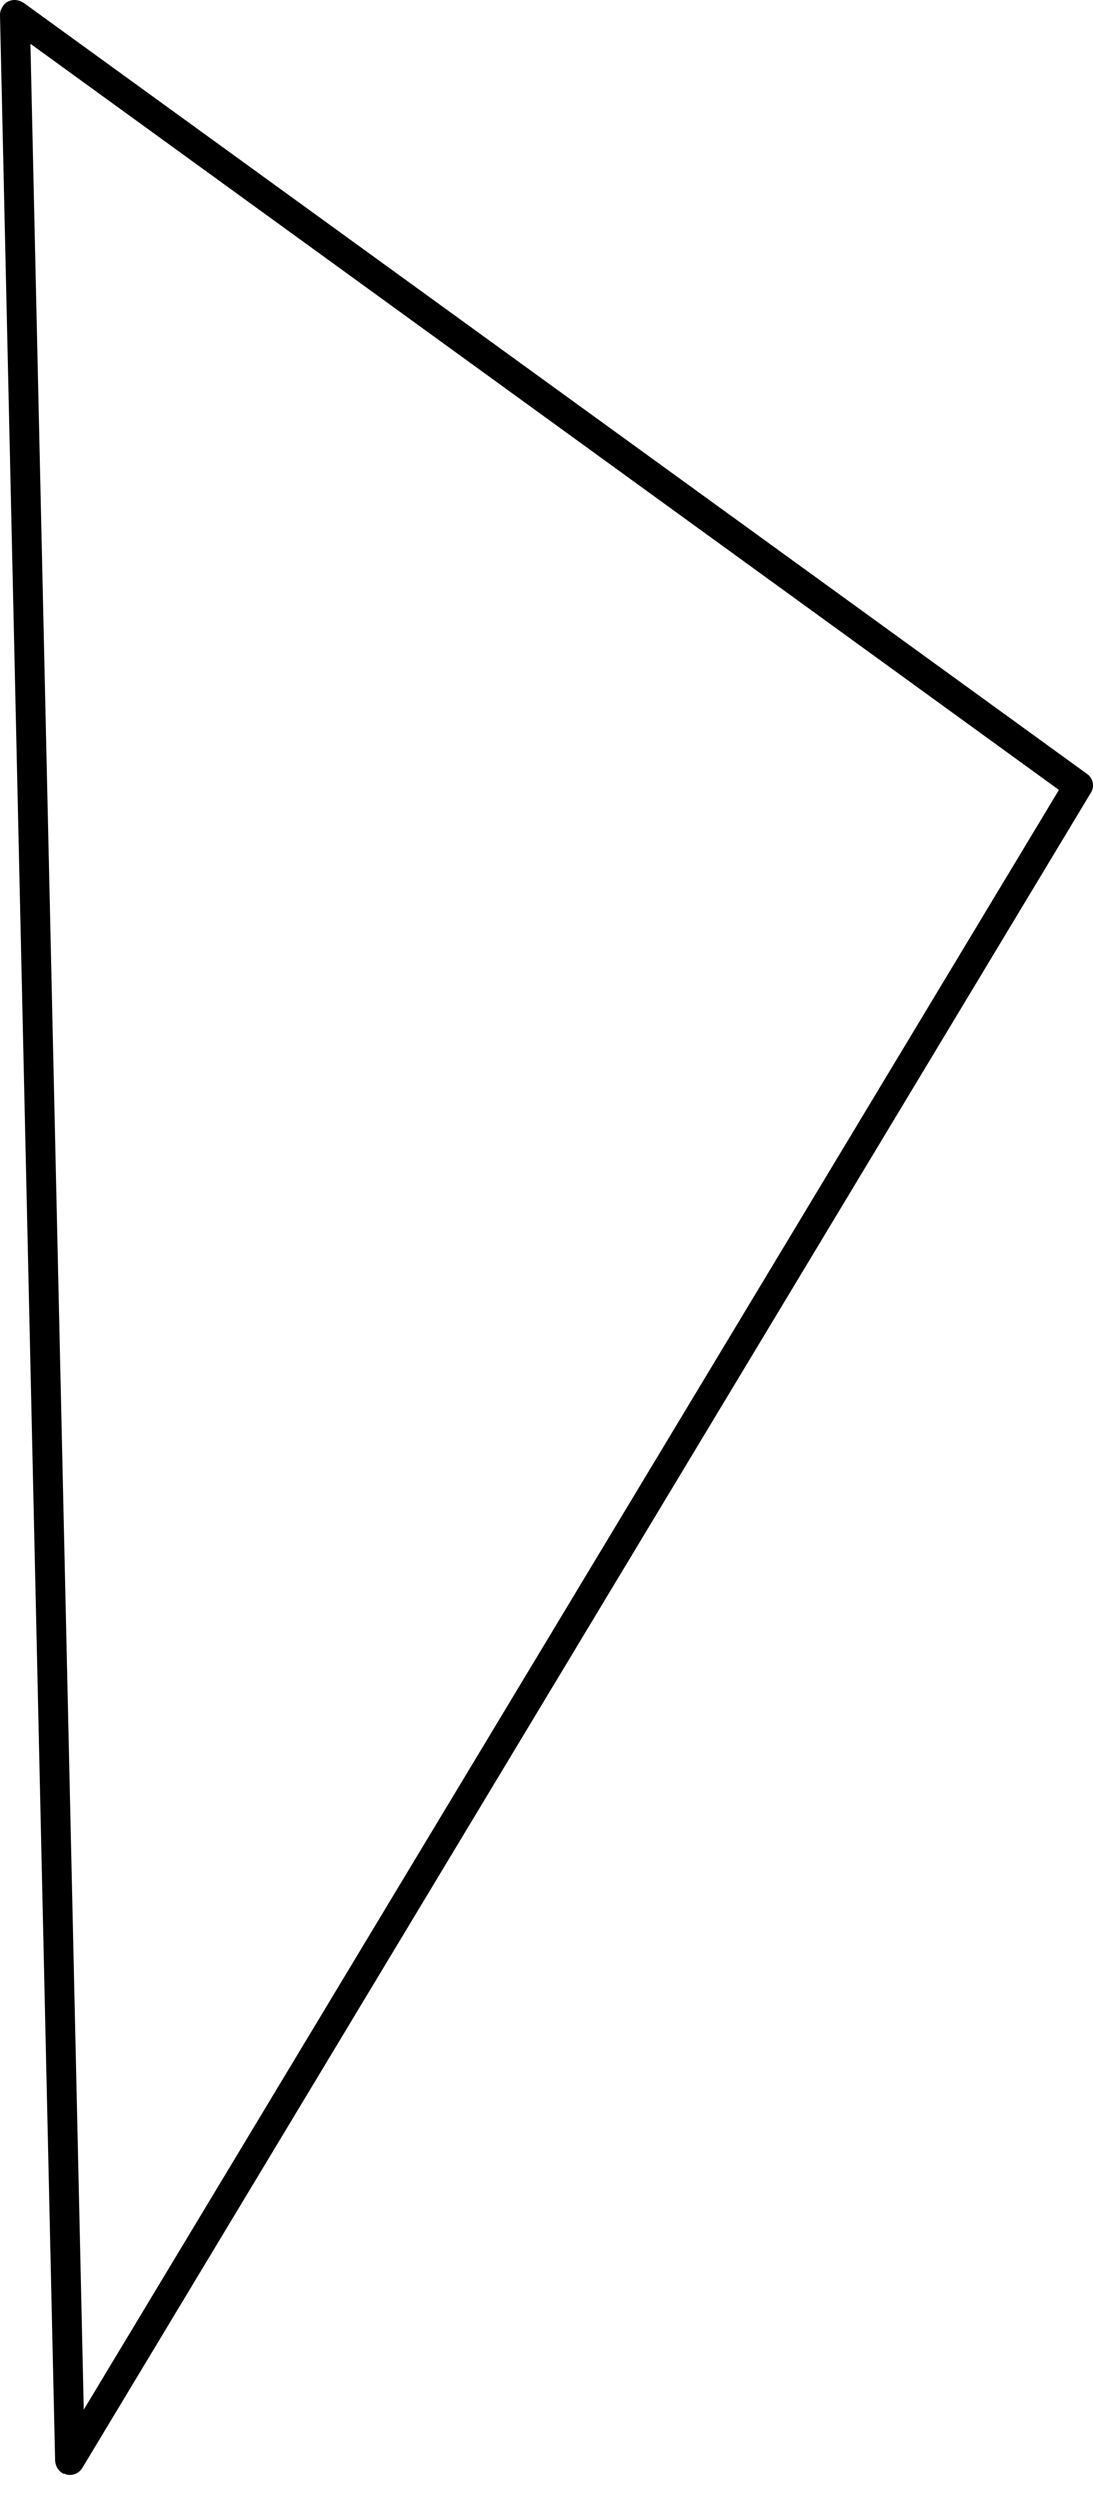 <svg width="28" height="64" viewBox="0 0 28 64" fill="none" xmlns="http://www.w3.org/2000/svg">
<path d="M1.636 63.33C1.513 63.272 1.422 63.146 1.412 62.991L6.83895e-05 0.387C-0.003 0.252 0.082 0.108 0.195 0.045C0.328 -0.026 0.471 -0.009 0.601 0.069L27.84 19.806C28.005 19.917 28.05 20.139 27.939 20.304L2.112 63.171C2.027 63.315 1.86 63.386 1.697 63.343C1.683 63.336 1.656 63.323 1.642 63.317L1.636 63.33ZM0.78 1.139L2.146 61.684L27.127 20.221L0.787 1.126L0.78 1.139Z" fill="#6495FF" style="fill:#6495FF;fill:color(display-p3 0.394 0.586 1);fill-opacity:1;"/>
</svg>
